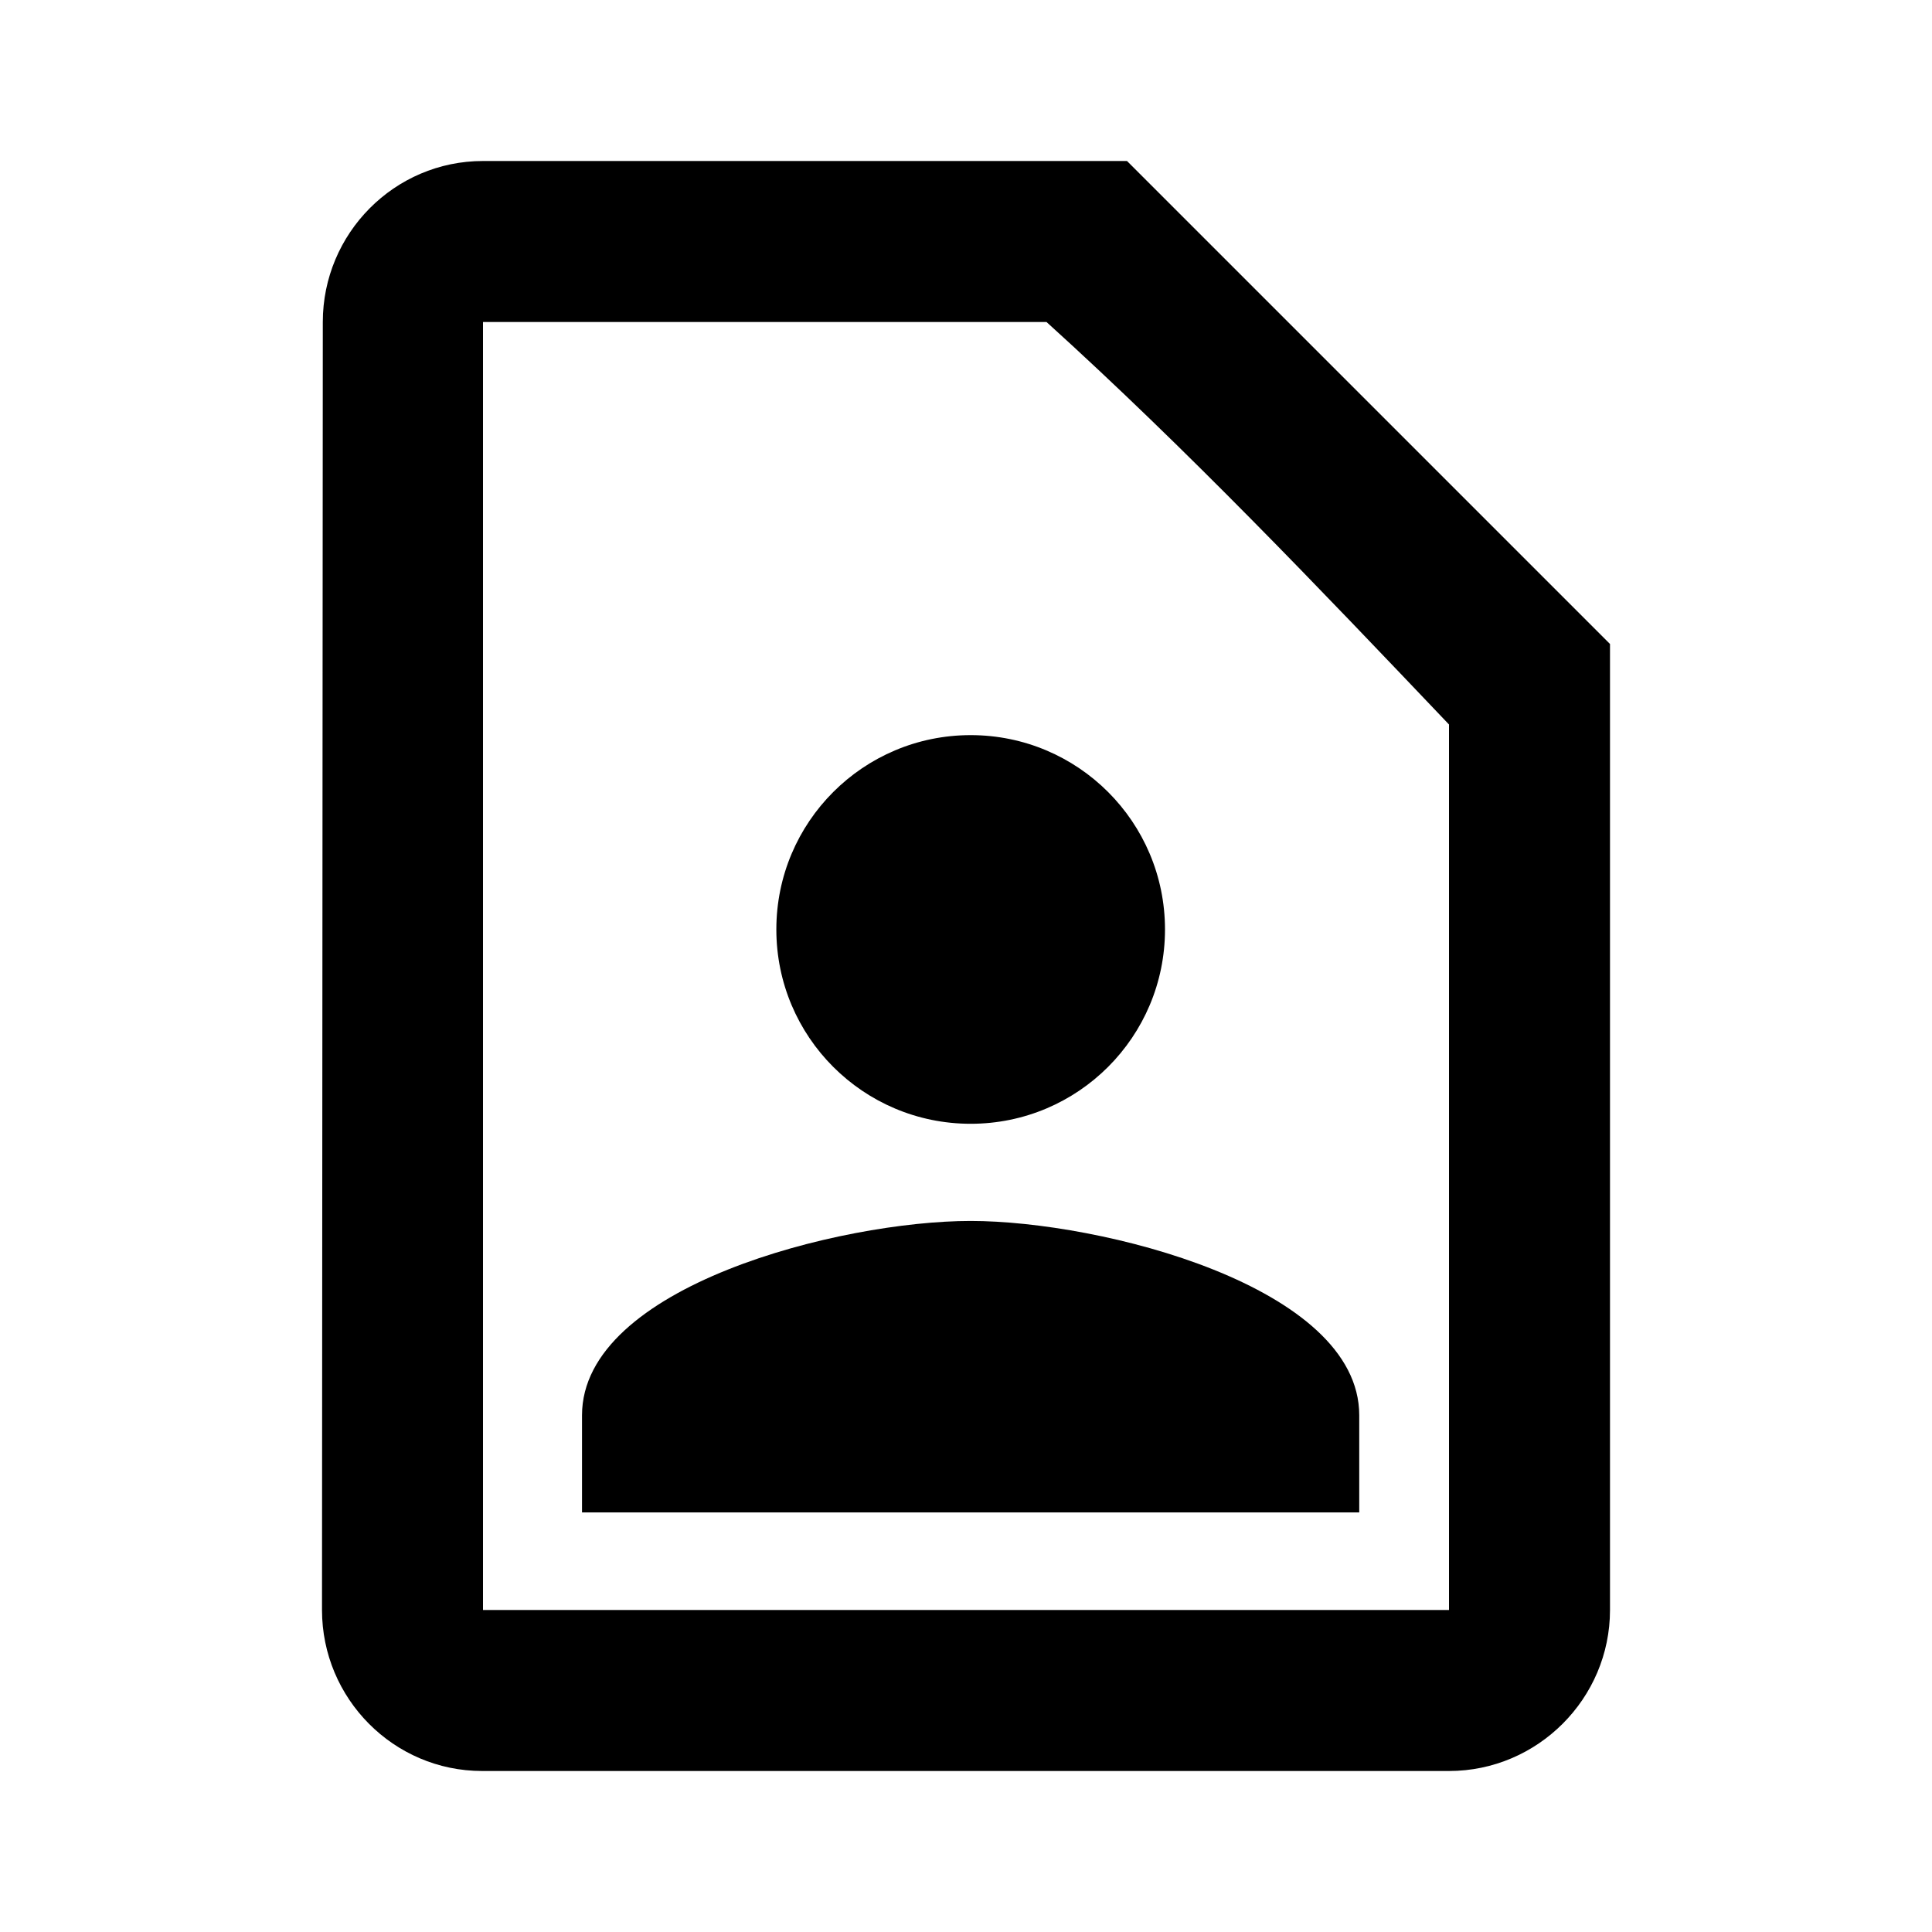 <?xml version="1.0" encoding="UTF-8" standalone="no"?>
<svg
   height="24px"
   viewBox="0 0 24 24"
   width="24px"
   fill="#000000"
   version="1.1"
   id="svg243"
   sodipodi:docname="person_black_24dp.svg"
   inkscape:version="1.2 (1:1.2+202206011327+fc4e4096c5)"
   xmlns:inkscape="http://www.inkscape.org/namespaces/inkscape"
   xmlns:sodipodi="http://sodipodi.sourceforge.net/DTD/sodipodi-0.dtd"
   xmlns="http://www.w3.org/2000/svg"
   xmlns:svg="http://www.w3.org/2000/svg">
  <sodipodi:namedview
     id="namedview7"
     pagecolor="#ffffff"
     bordercolor="#666666"
     borderopacity="1.0"
     inkscape:showpageshadow="2"
     inkscape:pageopacity="0.0"
     inkscape:pagecheckerboard="0"
     inkscape:deskcolor="#d1d1d1"
     showgrid="false"
     inkscape:zoom="32.583333"
     inkscape:cx="12.015345"
     inkscape:cy="12"
     inkscape:window-width="1920"
     inkscape:window-height="975"
     inkscape:window-x="1920"
     inkscape:window-y="0"
     inkscape:window-maximized="1"
     inkscape:current-layer="svg243" />
  <defs
     id="defs247" />
  <path
     d="M 0,0 H 24 V 24 H 0 Z"
     fill="none"
     id="path239"
     style="display:inline" />
  <path
     d="M 14,2 H 6 C 4.9,2 4.01,2.9 4.01,4 L 4,20 c 0,1.1 0.89,2 1.99,2 H 18 c 1.1,0 2,-0.9 2,-2 V 8 Z M 6,20 V 4 h 7 c 1.75,1.585 3.374,3.291 5,5 v 11 z"
     id="path241"
     style="display:inline" />
  <path
     d="m 12.058,13.96 c 1.334,0 2.414,-1.08 2.414,-2.414 0,-1.334 -1.08,-2.414 -2.414,-2.414 -1.334,0 -2.414,1.08 -2.414,2.414 0,1.334 1.08,2.414 2.414,2.414 z m 0,1.207 c -1.611,0 -4.828,0.809 -4.828,2.414 v 1.207 h 9.655 v -1.207 c 0,-1.605 -3.216,-2.414 -4.828,-2.414 z"
     id="path2"
     style="display:inline;stroke-width:0.603" />
</svg>
